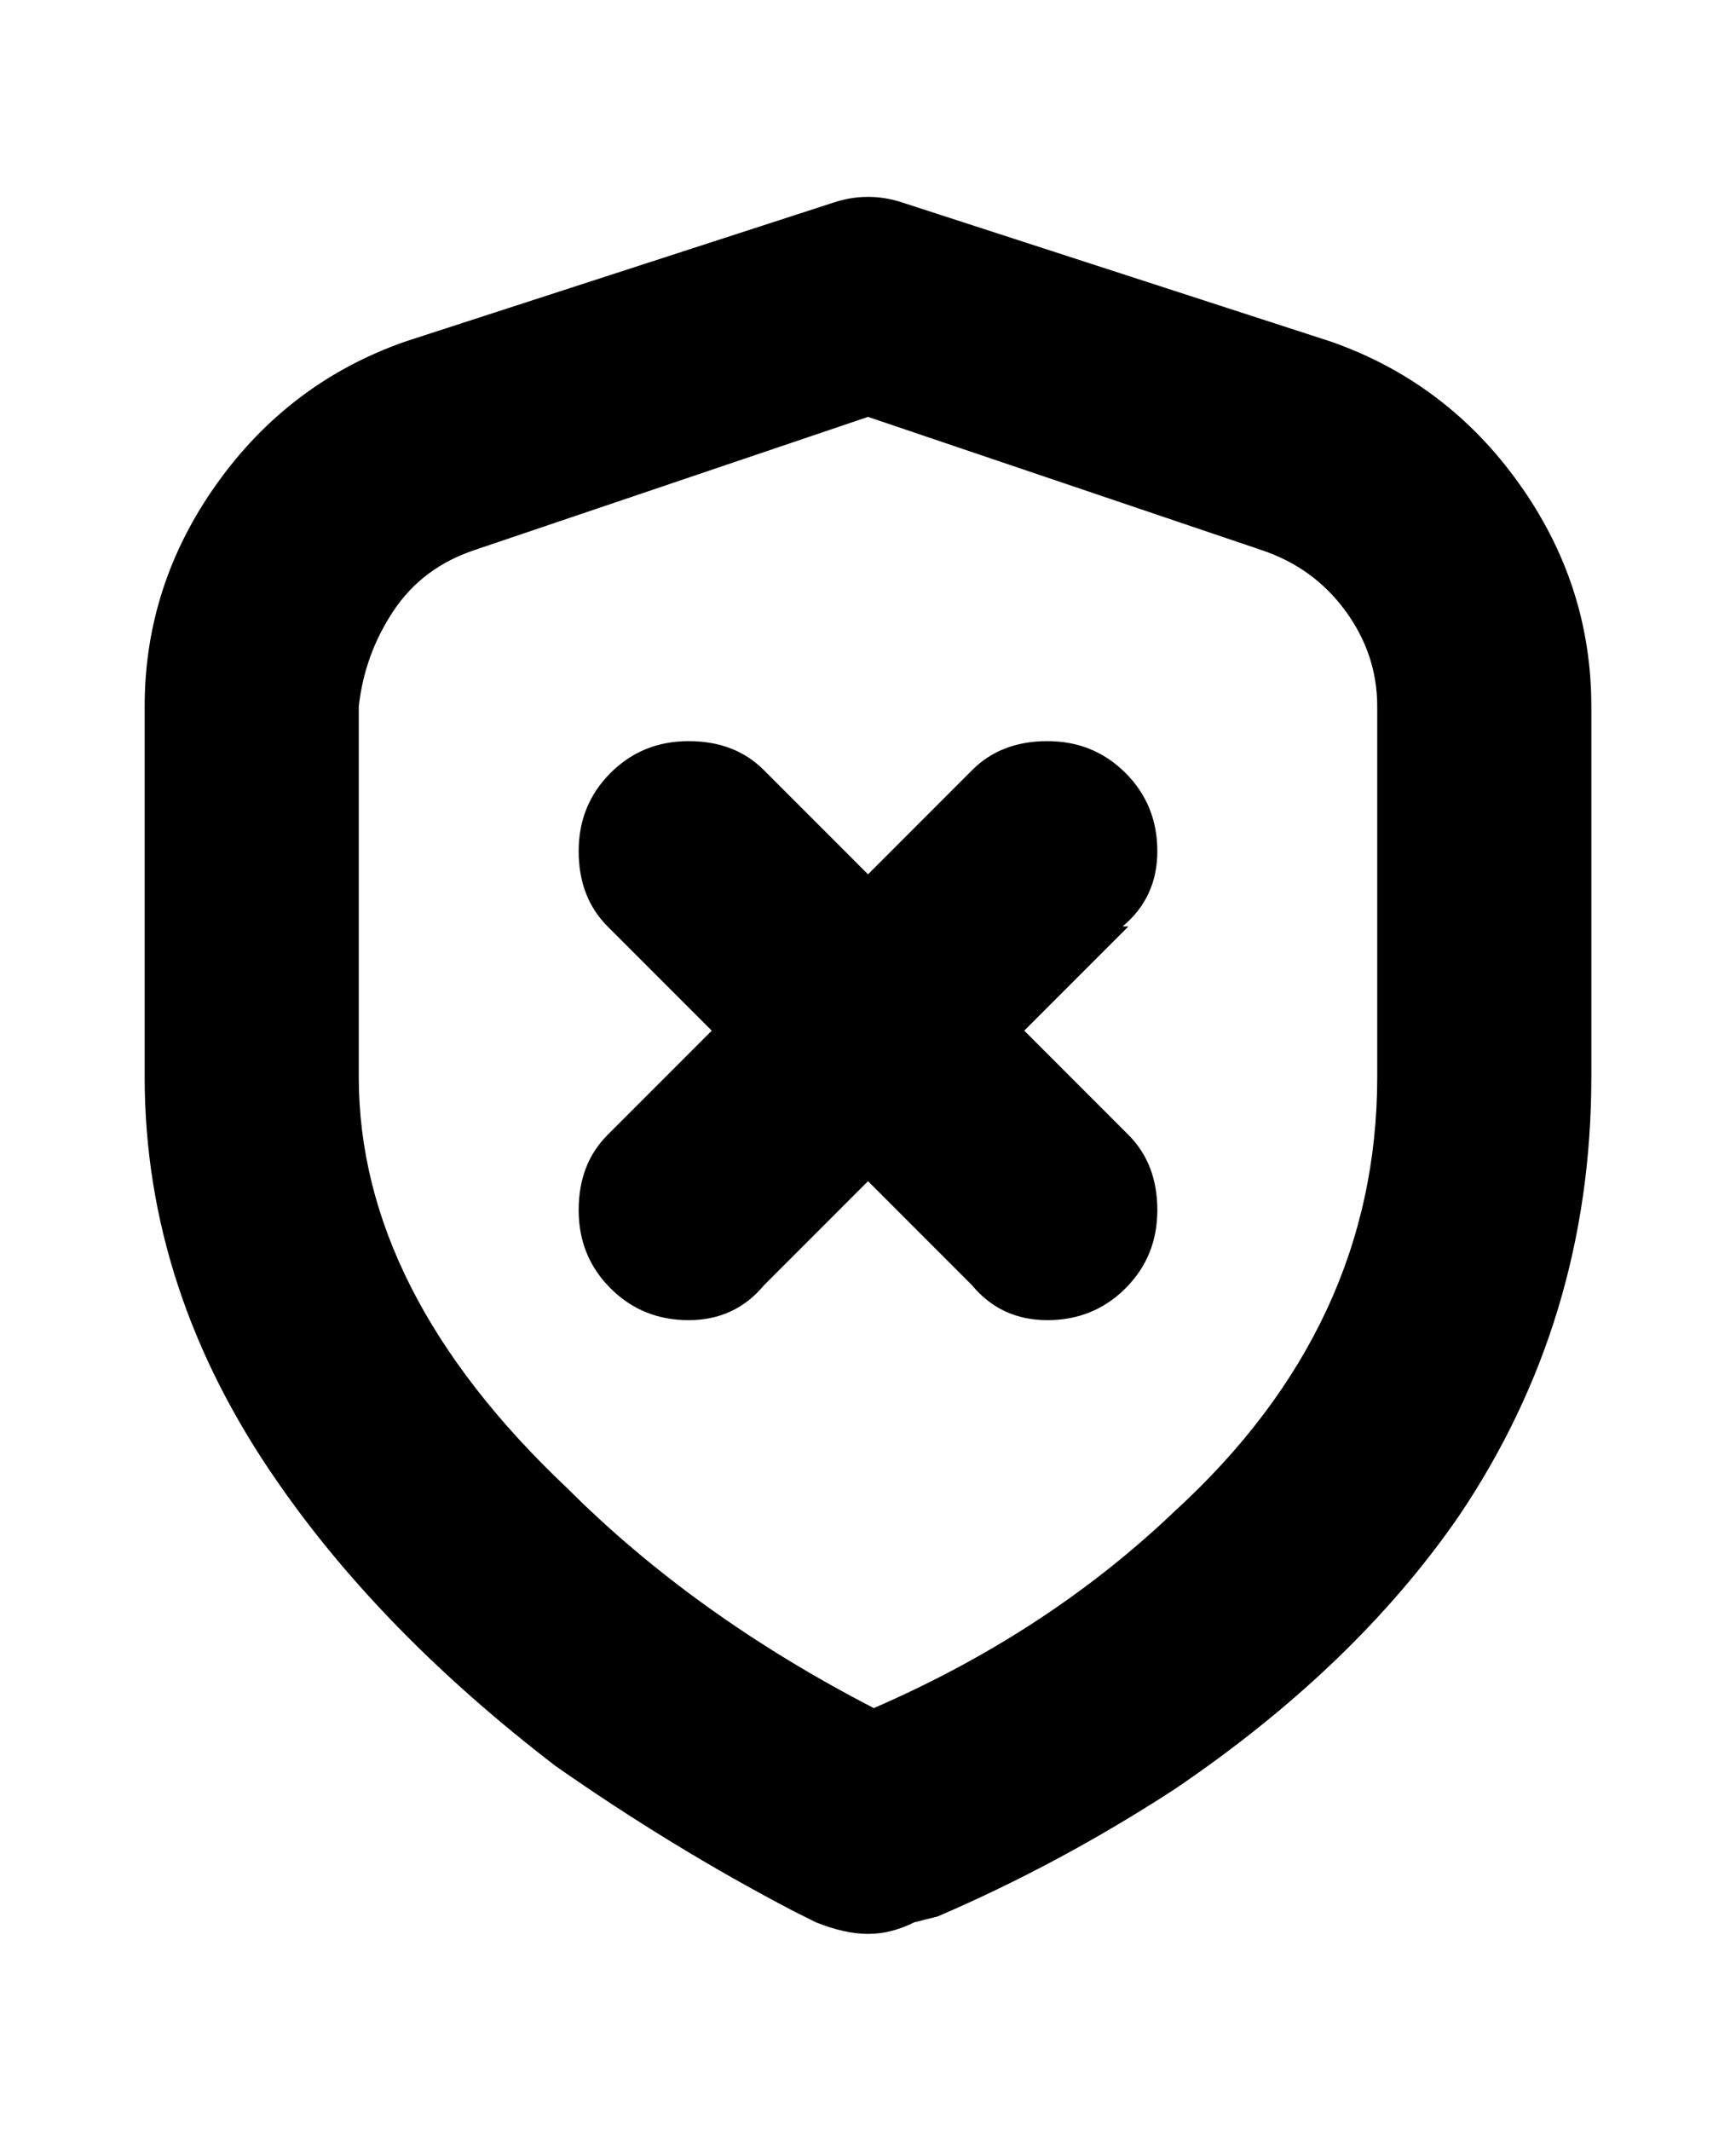 <svg viewBox="0 0 300 368" xmlns="http://www.w3.org/2000/svg"><path d="M230 59l-74-24q-6-2-12 0L70 59q-20 7-32.5 24.5T25 122v64q0 37 23 70 18 26 48 49 20 14 41 25l4 2q5 2 9 2t8-2l4-1q21-9 41-22 31-21 49-47 23-34 23-76v-64q0-21-12.5-38.5T230 59zm8 127q0 43-35 75-22 21-52 34-31-16-53-38-36-34-36-71v-64q1-9 6-16.5T82 95l68-23 68 23q9 3 14.5 10.5T238 122v64zm-43-26l-18 18 18 18q5 5 5 13t-5.5 13.5Q189 228 181 228t-13-6l-18-18-18 18q-5 6-13 6t-13.5-5.5Q100 217 100 209t5-13l18-18-18-18q-5-5-5-13t5.5-13.5Q111 128 119 128t13 5l18 18 18-18q5-5 13-5t13.5 5.5Q200 139 200 147t-6 13h1z"/></svg>